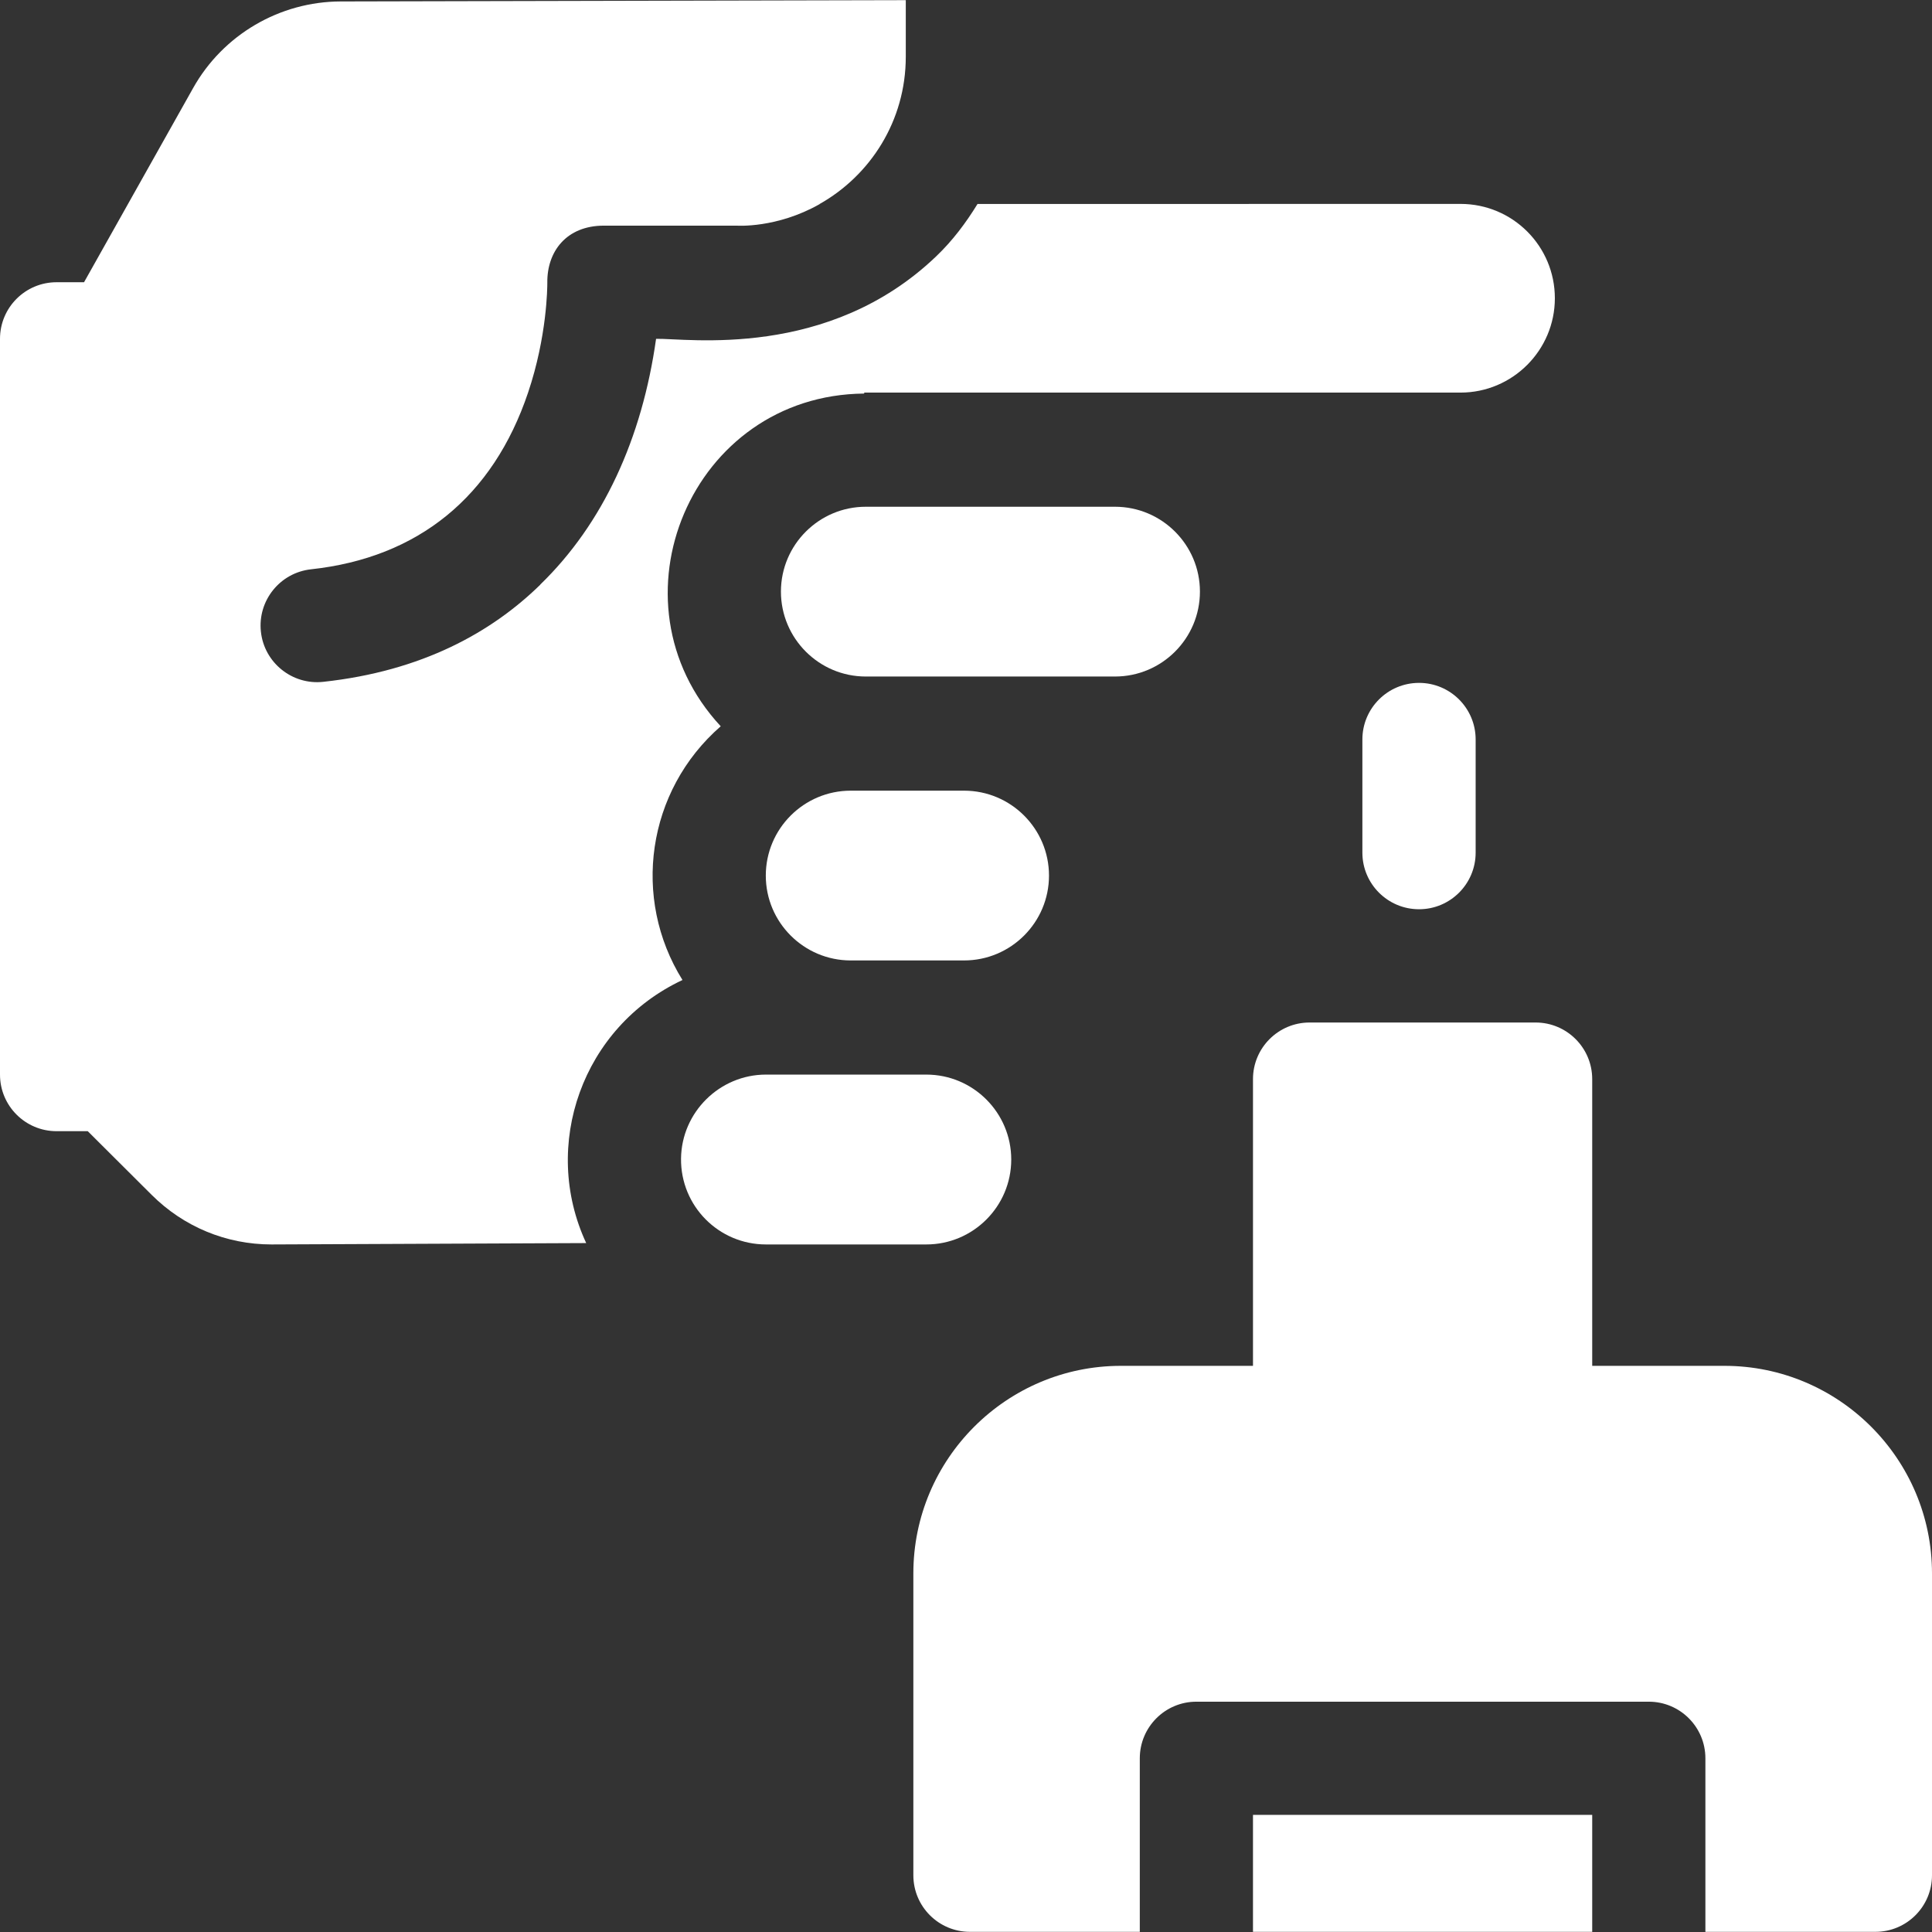 <svg width="24" height="24" viewBox="0 0 24 24" fill="none" xmlns="http://www.w3.org/2000/svg">
<rect x="0" y="0" width="24" height="24" fill="#333333" stroke="none"/>
<g clip-path="url(#clip0)">
<path d="M17.628 8.483C17.239 8.483 16.924 8.798 16.924 9.186V10.592C16.924 10.98 17.239 11.295 17.628 11.295C18.016 11.295 18.331 10.98 18.331 10.592V9.186C18.331 8.798 18.016 8.483 17.628 8.483Z" fill="#fff"/>
<path d="M15.565 22.545H19.779V23.998H15.565V22.545Z" fill="#fff"/>
<path d="M21.422 16.967H19.779V13.405C19.779 13.017 19.464 12.702 19.076 12.702H16.268C15.88 12.702 15.565 13.017 15.565 13.405V16.967H13.924C12.503 16.967 11.346 18.124 11.346 19.545V23.295C11.346 23.684 11.661 23.998 12.049 23.998H14.159V21.842C14.159 21.454 14.474 21.139 14.862 21.139H20.482C20.87 21.139 21.185 21.454 21.185 21.842V23.998H23.297C23.685 23.998 24 23.684 24 23.295V19.545C24 18.124 22.844 16.967 21.422 16.967Z" fill="#fff"/>
<path d="M14.906 7.349C14.906 6.768 14.433 6.295 13.851 6.295H10.755C10.174 6.295 9.701 6.768 9.701 7.349C9.701 7.931 10.174 8.404 10.755 8.404H13.851C14.433 8.404 14.906 7.931 14.906 7.349Z" fill="#fff"/>
<path d="M12.562 14.404C12.562 13.822 12.089 13.349 11.507 13.349H9.515C8.939 13.349 8.466 13.818 8.46 14.393C8.454 14.98 8.927 15.459 9.515 15.459H11.507C12.089 15.459 12.562 14.986 12.562 14.404Z" fill="#fff"/>
<path d="M8.478 12.174C7.846 11.16 8.032 9.825 8.953 9.022C7.511 7.47 8.587 4.907 10.735 4.889L10.736 4.877H18.143C18.789 4.877 19.315 4.351 19.315 3.705C19.315 3.057 18.791 2.533 18.143 2.533L12.143 2.534C12 2.767 11.834 2.989 11.632 3.182C10.287 4.472 8.537 4.201 8.15 4.209C7.976 5.447 7.492 6.505 6.712 7.261L6.711 7.264C6.106 7.855 5.243 8.337 4.015 8.47C3.63 8.512 3.282 8.232 3.241 7.847C3.199 7.461 3.478 7.114 3.864 7.072C5.194 6.928 6.124 6.172 6.56 4.877C6.796 4.177 6.799 3.569 6.799 3.512C6.794 3.126 7.035 2.803 7.502 2.803C7.916 2.803 9.153 2.803 9.153 2.803C9.153 2.803 9.647 2.839 10.183 2.535H10.18C10.811 2.18 11.252 1.502 11.252 0.704V0.002L4.232 0.018C3.473 0.02 2.77 0.432 2.399 1.094L1.044 3.506H0.703C0.315 3.506 0 3.82 0 4.209V13.349C0 13.738 0.315 14.052 0.703 14.052H1.09L1.884 14.843C2.282 15.24 2.811 15.459 3.373 15.459L7.282 15.442C6.717 14.228 7.233 12.758 8.478 12.174Z" fill="#fff"/>
<path d="M10.568 9.822C9.986 9.822 9.513 10.295 9.513 10.877C9.513 11.458 9.986 11.931 10.568 11.931H11.976C12.558 11.931 13.031 11.458 13.031 10.877C13.031 10.295 12.558 9.822 11.976 9.822H10.568Z" fill="#fff"/>
</g>
<defs>
<clipPath id="clip0">
<rect width="24" height="24" fill="white"/>
</clipPath>
</defs>
</svg>
